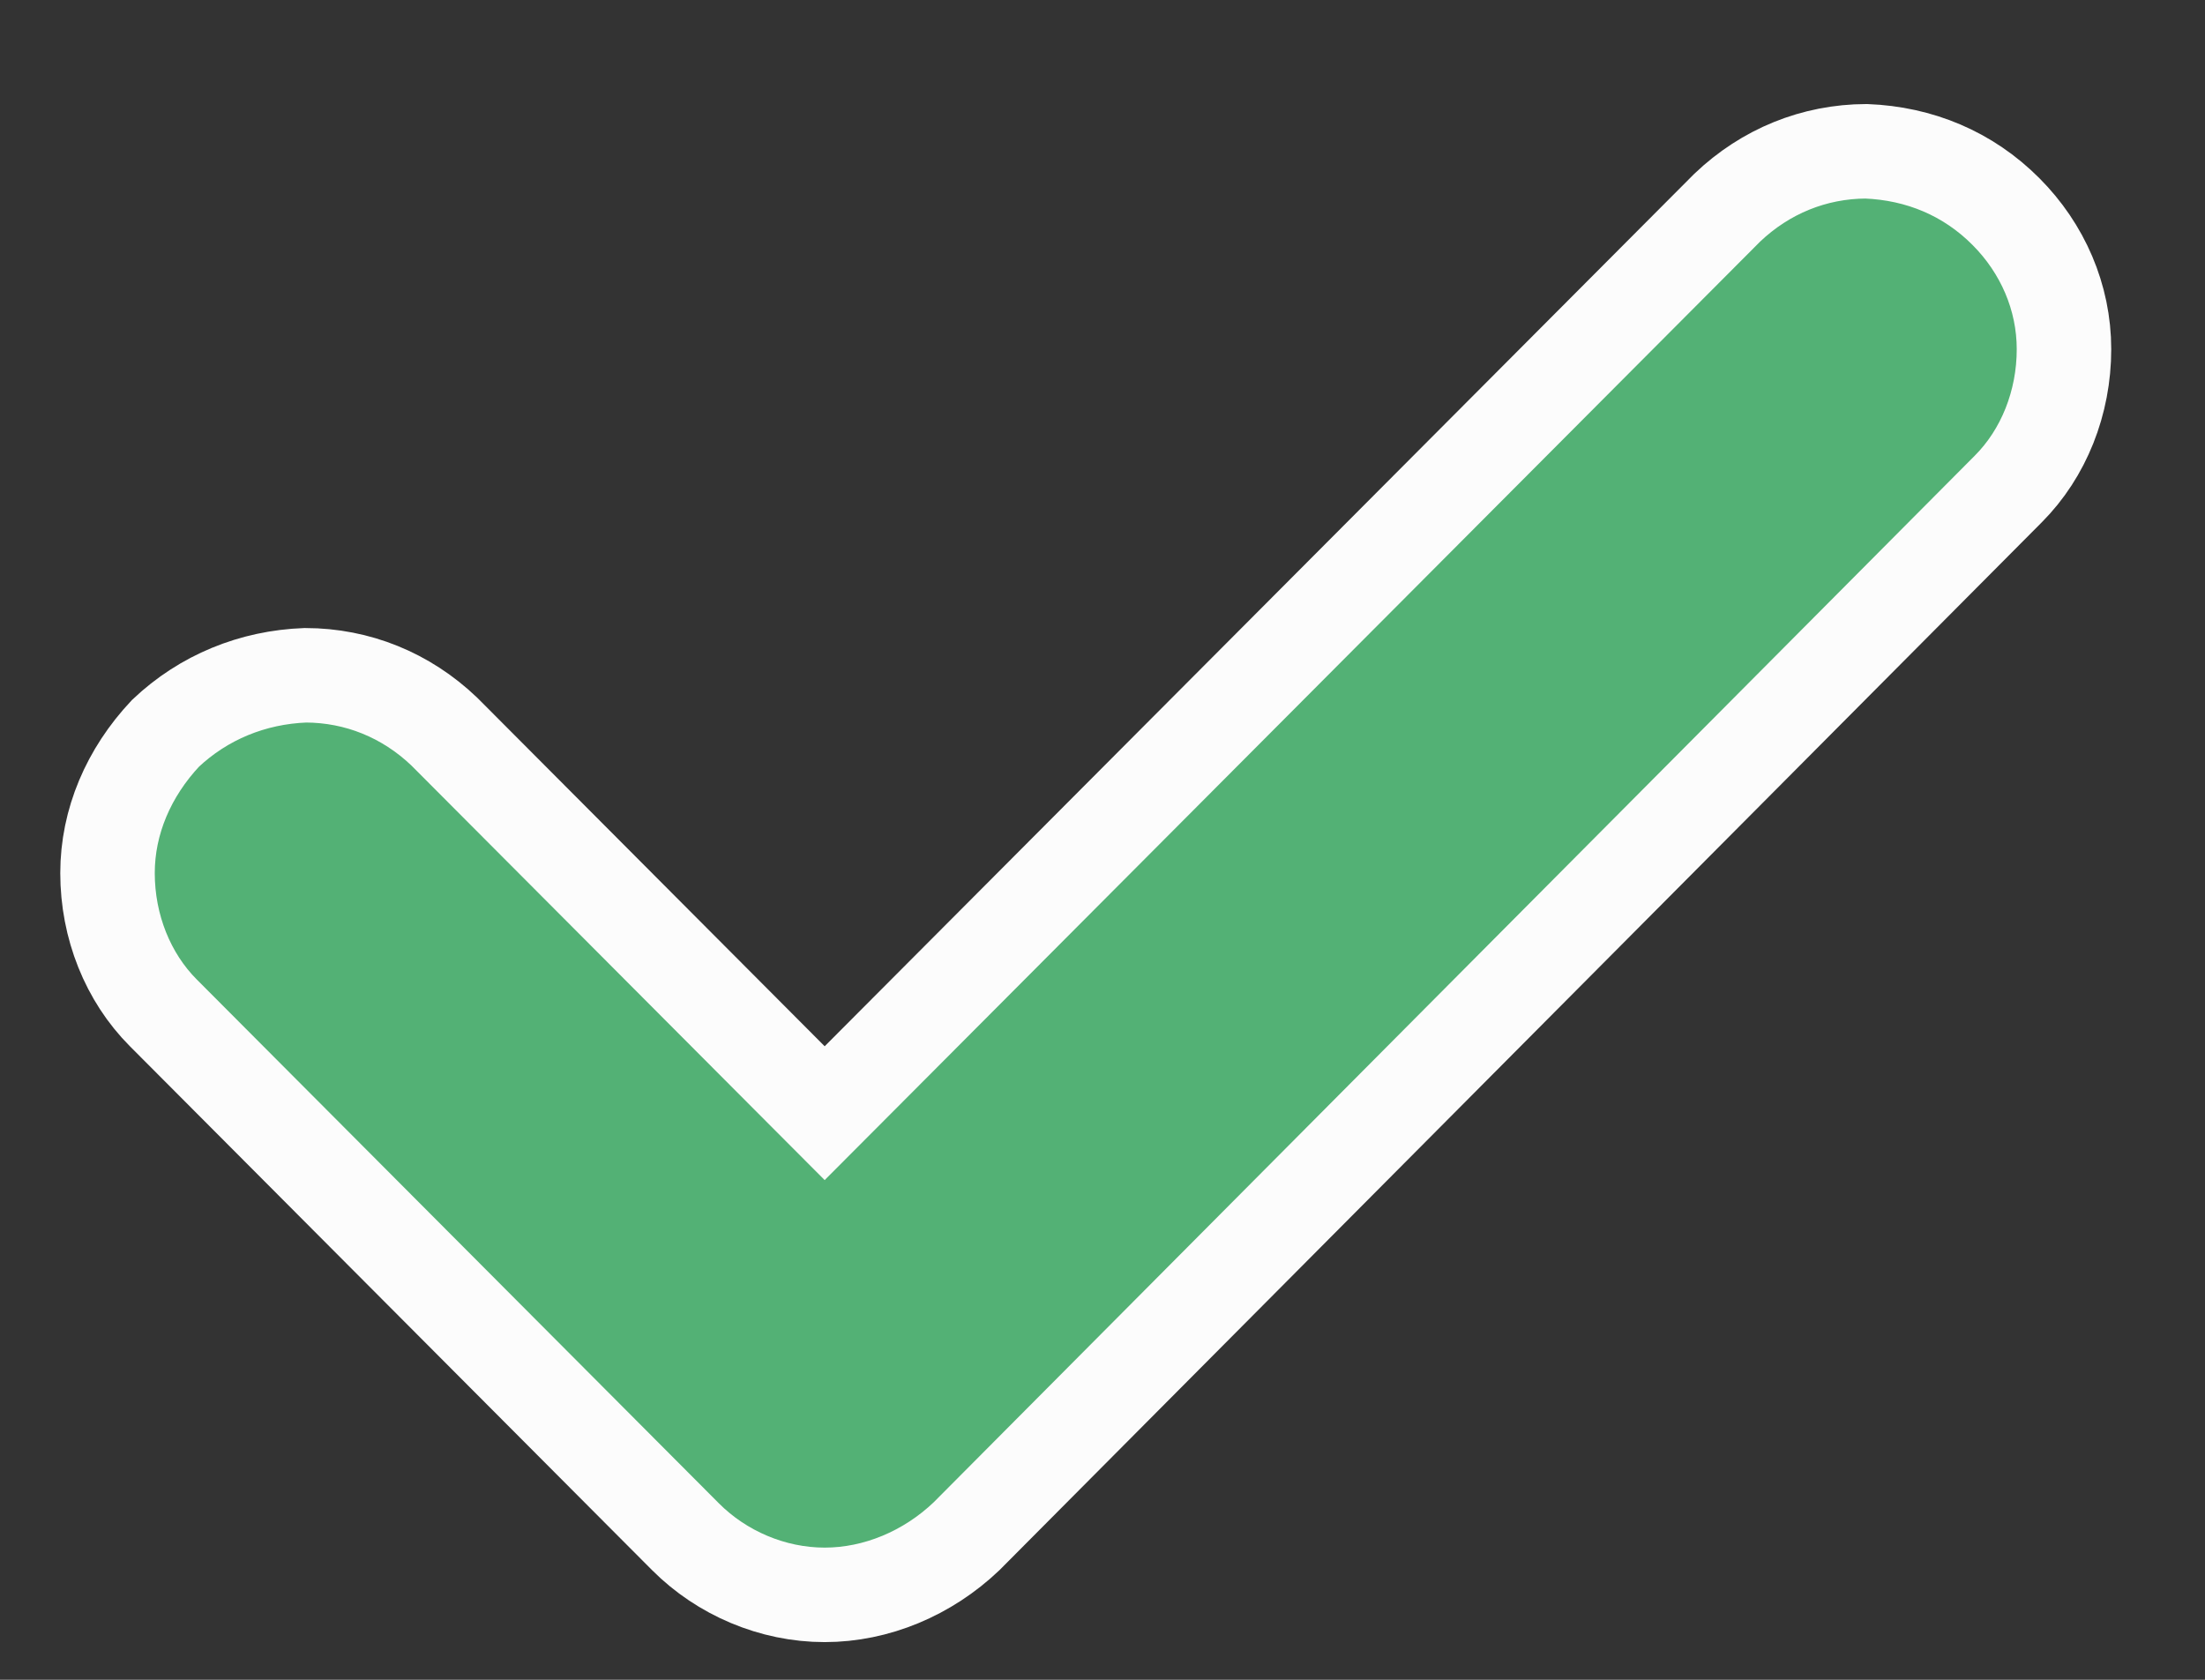 <svg width="21" height="16" viewBox="0 0 21 16" fill="none" xmlns="http://www.w3.org/2000/svg">
<rect x="0" y="0" width="21" height="16" fill="#333333" stroke="none"/>
<path d="M19.127 4.657L19.126 4.658L9.204 14.634C8.834 14.986 8.347 15.191 7.854 15.191C7.357 15.191 6.873 14.983 6.529 14.638L1.555 9.647C1.218 9.309 1.024 8.826 1.024 8.316C1.024 7.826 1.225 7.359 1.576 6.985C1.939 6.642 2.404 6.451 2.909 6.432C3.405 6.433 3.867 6.621 4.23 6.967L7.535 10.283L7.854 10.603L8.173 10.283L16.451 1.977C16.815 1.631 17.276 1.443 17.773 1.441C18.281 1.461 18.744 1.653 19.105 2.016C19.453 2.365 19.657 2.831 19.657 3.326C19.657 3.836 19.464 4.319 19.127 4.657Z" fill="#53B175" stroke="#FCFCFC" stroke-width="0.9"/>
</svg>
